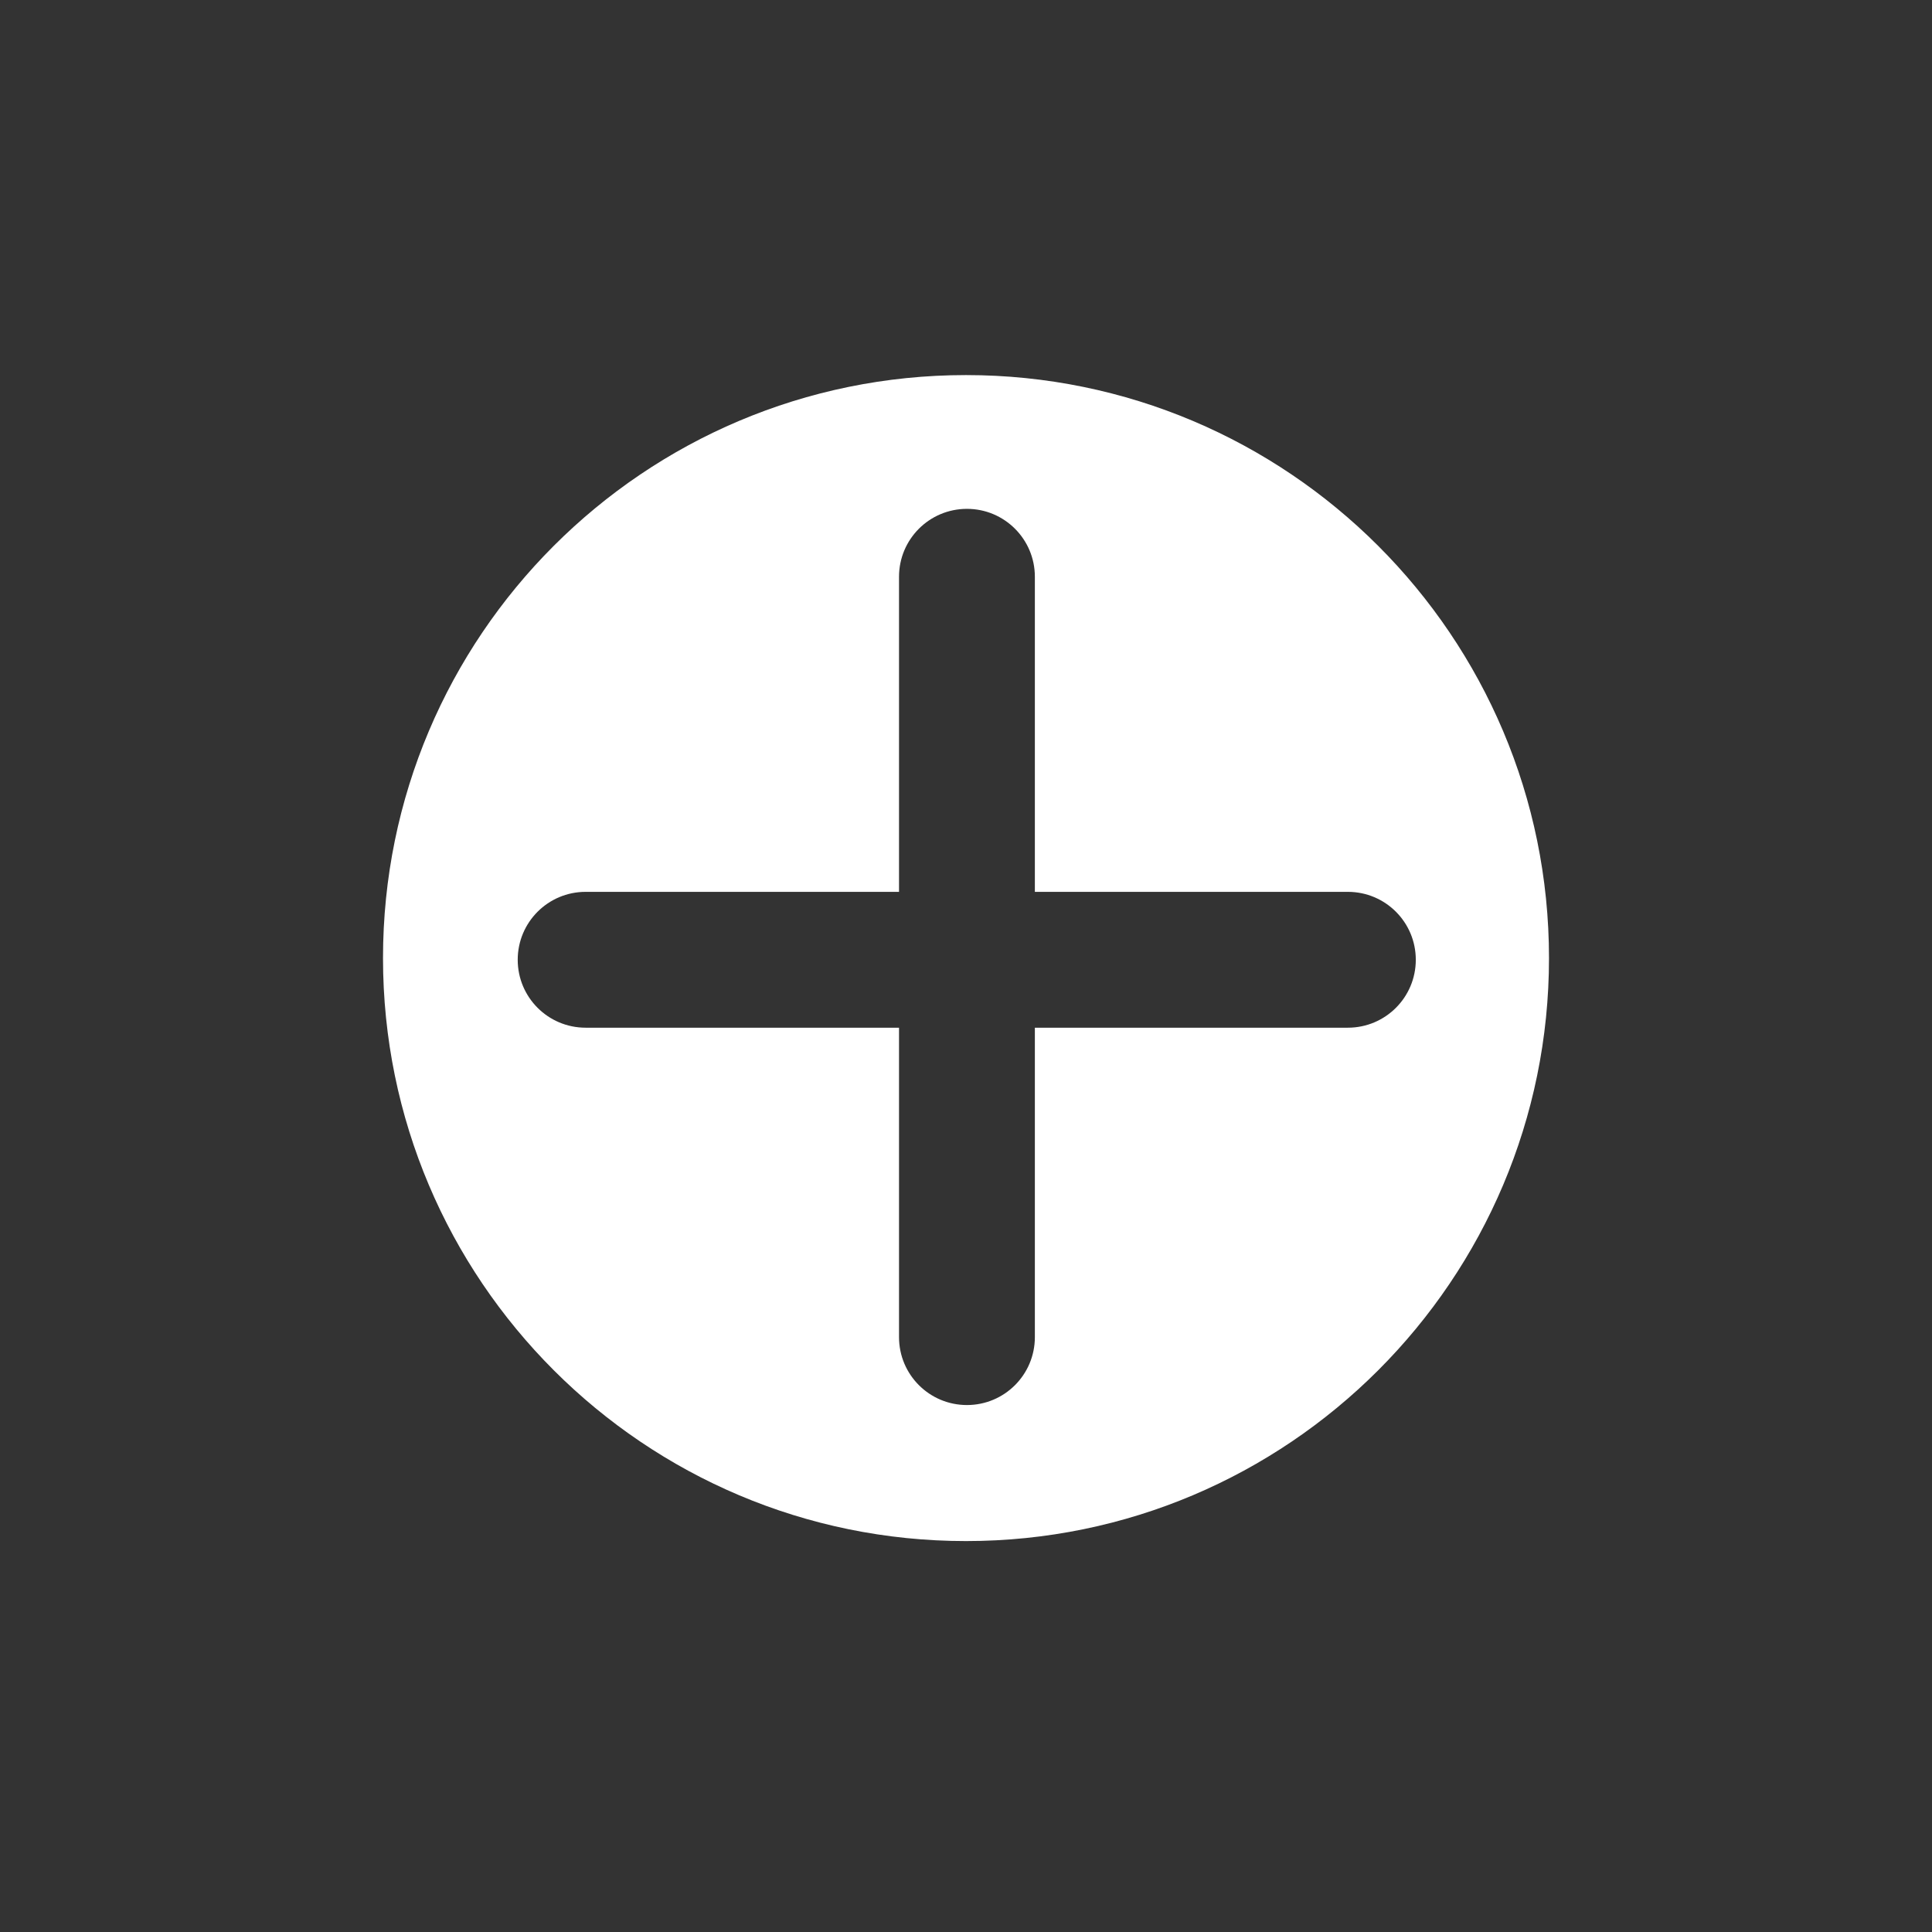 <?xml version="1.0" standalone="no"?><!DOCTYPE svg PUBLIC "-//W3C//DTD SVG 1.1//EN" "http://www.w3.org/Graphics/SVG/1.1/DTD/svg11.dtd"><svg t="1694942024915" class="icon" viewBox="0 0 1024 1024" version="1.1" xmlns="http://www.w3.org/2000/svg" p-id="1939" xmlns:xlink="http://www.w3.org/1999/xlink" width="200" height="200"><rect x="0" y="0" width="1024" height="1024" fill="#333333" stroke="none"/><path d="M512 198.8c-170.7 0-309 138.4-309 309s138.4 309 309 309 309-138.4 309-309-138.4-309-309-309z m202.4 345.9H548.5v164c0 19.9-16.1 36-36 36s-36-16.1-36-36v-164H310.4c-19.9 0-36-16.1-36-36s16.1-36 36-36h166.1v-167c0-19.9 16.1-36 36-36s36 16.1 36 36v167h165.9c19.9 0 36 16.1 36 36s-16.1 36-36 36z" p-id="1940" fill="#ffffff"></path></svg>